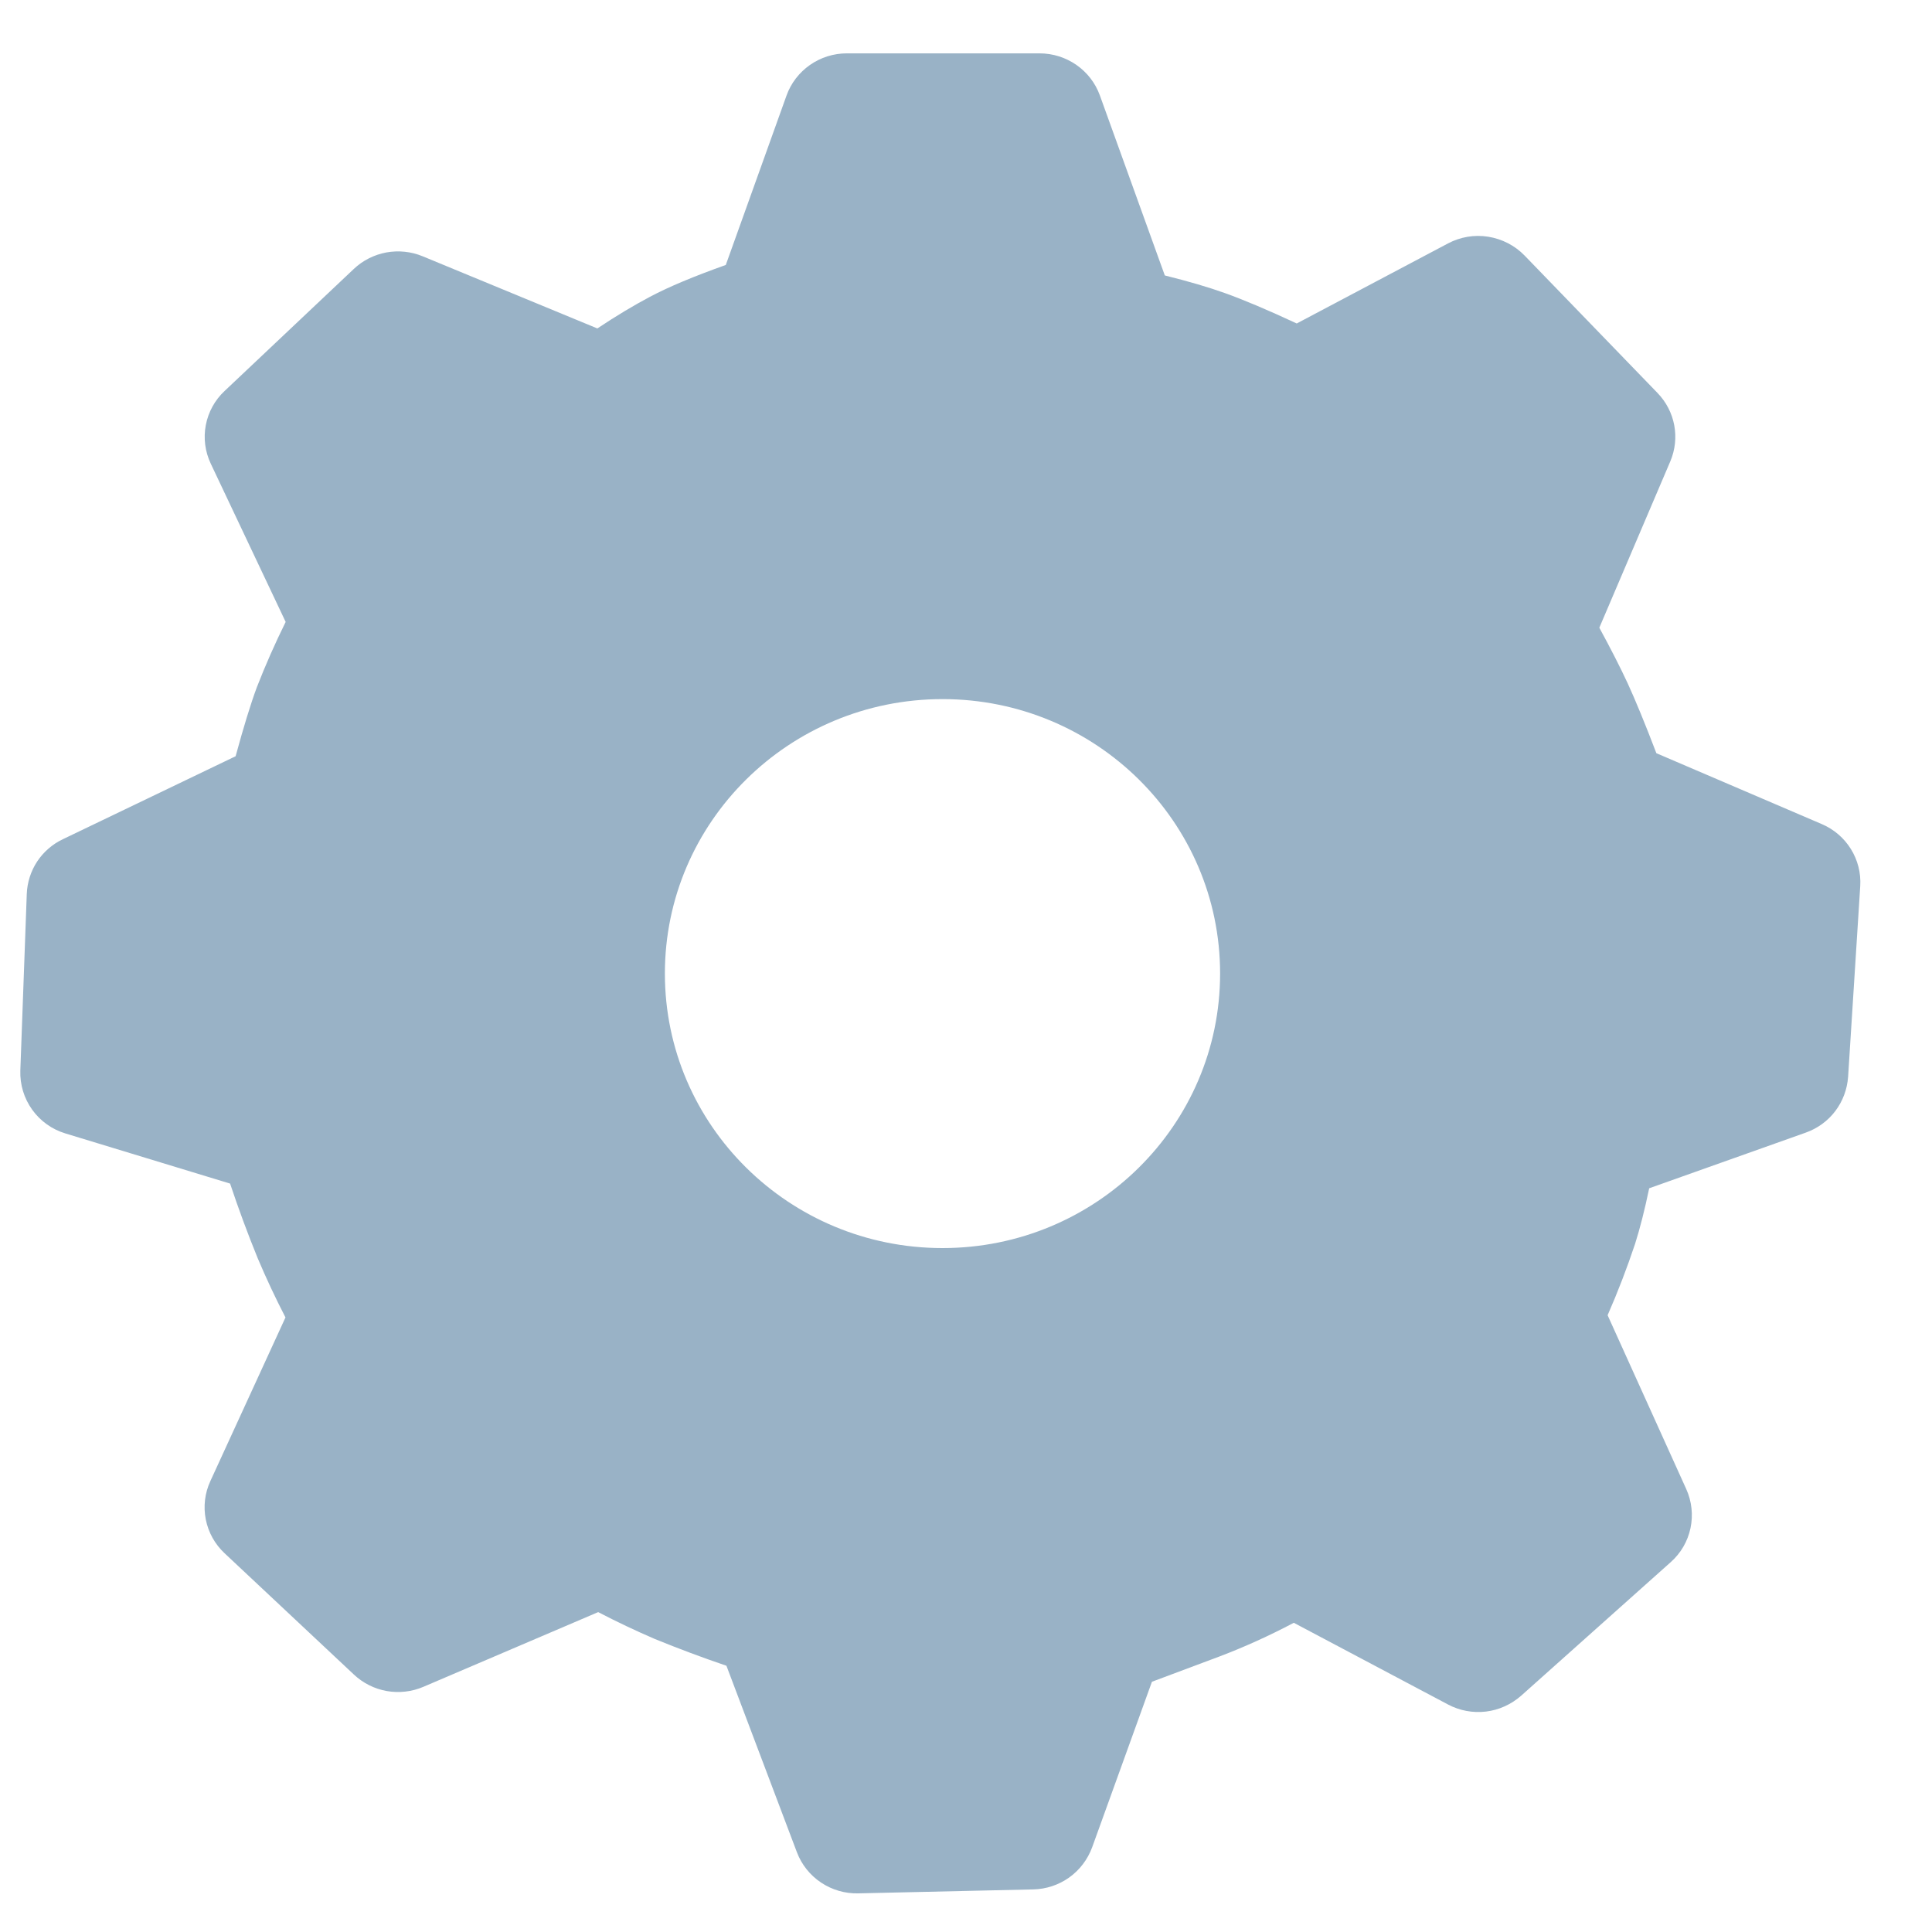 <svg width="21" height="21" viewBox="0 0 21 21" fill="none" xmlns="http://www.w3.org/2000/svg">
<g clip-path="url(#clip0_1_291)">
<path d="M11.299 0.58C11.593 0.58 11.856 0.763 11.955 1.037L12.661 2.994C12.914 3.057 13.131 3.12 13.315 3.186C13.516 3.258 13.775 3.367 14.095 3.516L15.739 2.646C15.873 2.575 16.026 2.549 16.176 2.573C16.326 2.597 16.465 2.668 16.571 2.777L18.017 4.272C18.209 4.471 18.263 4.762 18.155 5.016L17.384 6.823C17.512 7.058 17.614 7.259 17.692 7.427C17.776 7.61 17.88 7.862 18.004 8.187L19.801 8.957C20.071 9.072 20.238 9.342 20.22 9.631L20.088 11.706C20.078 11.841 20.03 11.97 19.948 12.078C19.867 12.185 19.755 12.266 19.628 12.311L17.926 12.916C17.877 13.151 17.826 13.352 17.772 13.522C17.684 13.785 17.585 14.043 17.474 14.296L18.329 16.186C18.389 16.319 18.405 16.468 18.375 16.61C18.345 16.753 18.27 16.882 18.161 16.979L16.535 18.431C16.427 18.526 16.294 18.587 16.152 18.604C16.009 18.621 15.865 18.594 15.739 18.527L14.063 17.639C13.8 17.778 13.53 17.901 13.253 18.006L12.521 18.28L11.871 20.08C11.822 20.212 11.736 20.326 11.621 20.408C11.507 20.489 11.371 20.534 11.231 20.537L9.331 20.58C9.187 20.584 9.045 20.543 8.925 20.463C8.805 20.383 8.713 20.268 8.662 20.133L7.896 18.106C7.634 18.017 7.375 17.92 7.12 17.816C6.91 17.726 6.704 17.628 6.502 17.523L4.602 18.335C4.476 18.389 4.338 18.404 4.204 18.381C4.07 18.357 3.946 18.295 3.847 18.202L2.441 16.883C2.336 16.785 2.265 16.657 2.237 16.517C2.209 16.376 2.226 16.23 2.286 16.1L3.103 14.32C2.994 14.109 2.893 13.894 2.801 13.676C2.692 13.409 2.592 13.138 2.501 12.865L0.711 12.32C0.565 12.276 0.438 12.185 0.35 12.062C0.261 11.938 0.216 11.789 0.221 11.637L0.291 9.716C0.296 9.591 0.335 9.469 0.404 9.364C0.473 9.26 0.569 9.176 0.683 9.122L2.561 8.22C2.648 7.901 2.724 7.653 2.791 7.472C2.885 7.23 2.99 6.993 3.105 6.76L2.291 5.04C2.229 4.909 2.21 4.763 2.237 4.621C2.264 4.479 2.335 4.349 2.441 4.25L3.845 2.924C3.943 2.831 4.066 2.769 4.199 2.744C4.332 2.72 4.47 2.734 4.595 2.786L6.493 3.57C6.703 3.43 6.893 3.317 7.065 3.226C7.27 3.117 7.544 3.003 7.889 2.88L8.549 1.039C8.597 0.904 8.687 0.788 8.804 0.706C8.921 0.624 9.061 0.58 9.205 0.58H11.299ZM10.245 7.599C8.578 7.599 7.227 8.934 7.227 10.582C7.227 12.23 8.578 13.566 10.245 13.566C11.911 13.566 13.262 12.23 13.262 10.582C13.262 8.934 11.912 7.599 10.245 7.599Z" fill="#99B2C6"/>
</g>
<defs>
<clipPath id="clip0_1_291">
<rect width="20" height="20" fill="white" transform="translate(0.221 0.58)"/>
</clipPath>
</defs>
</svg>
